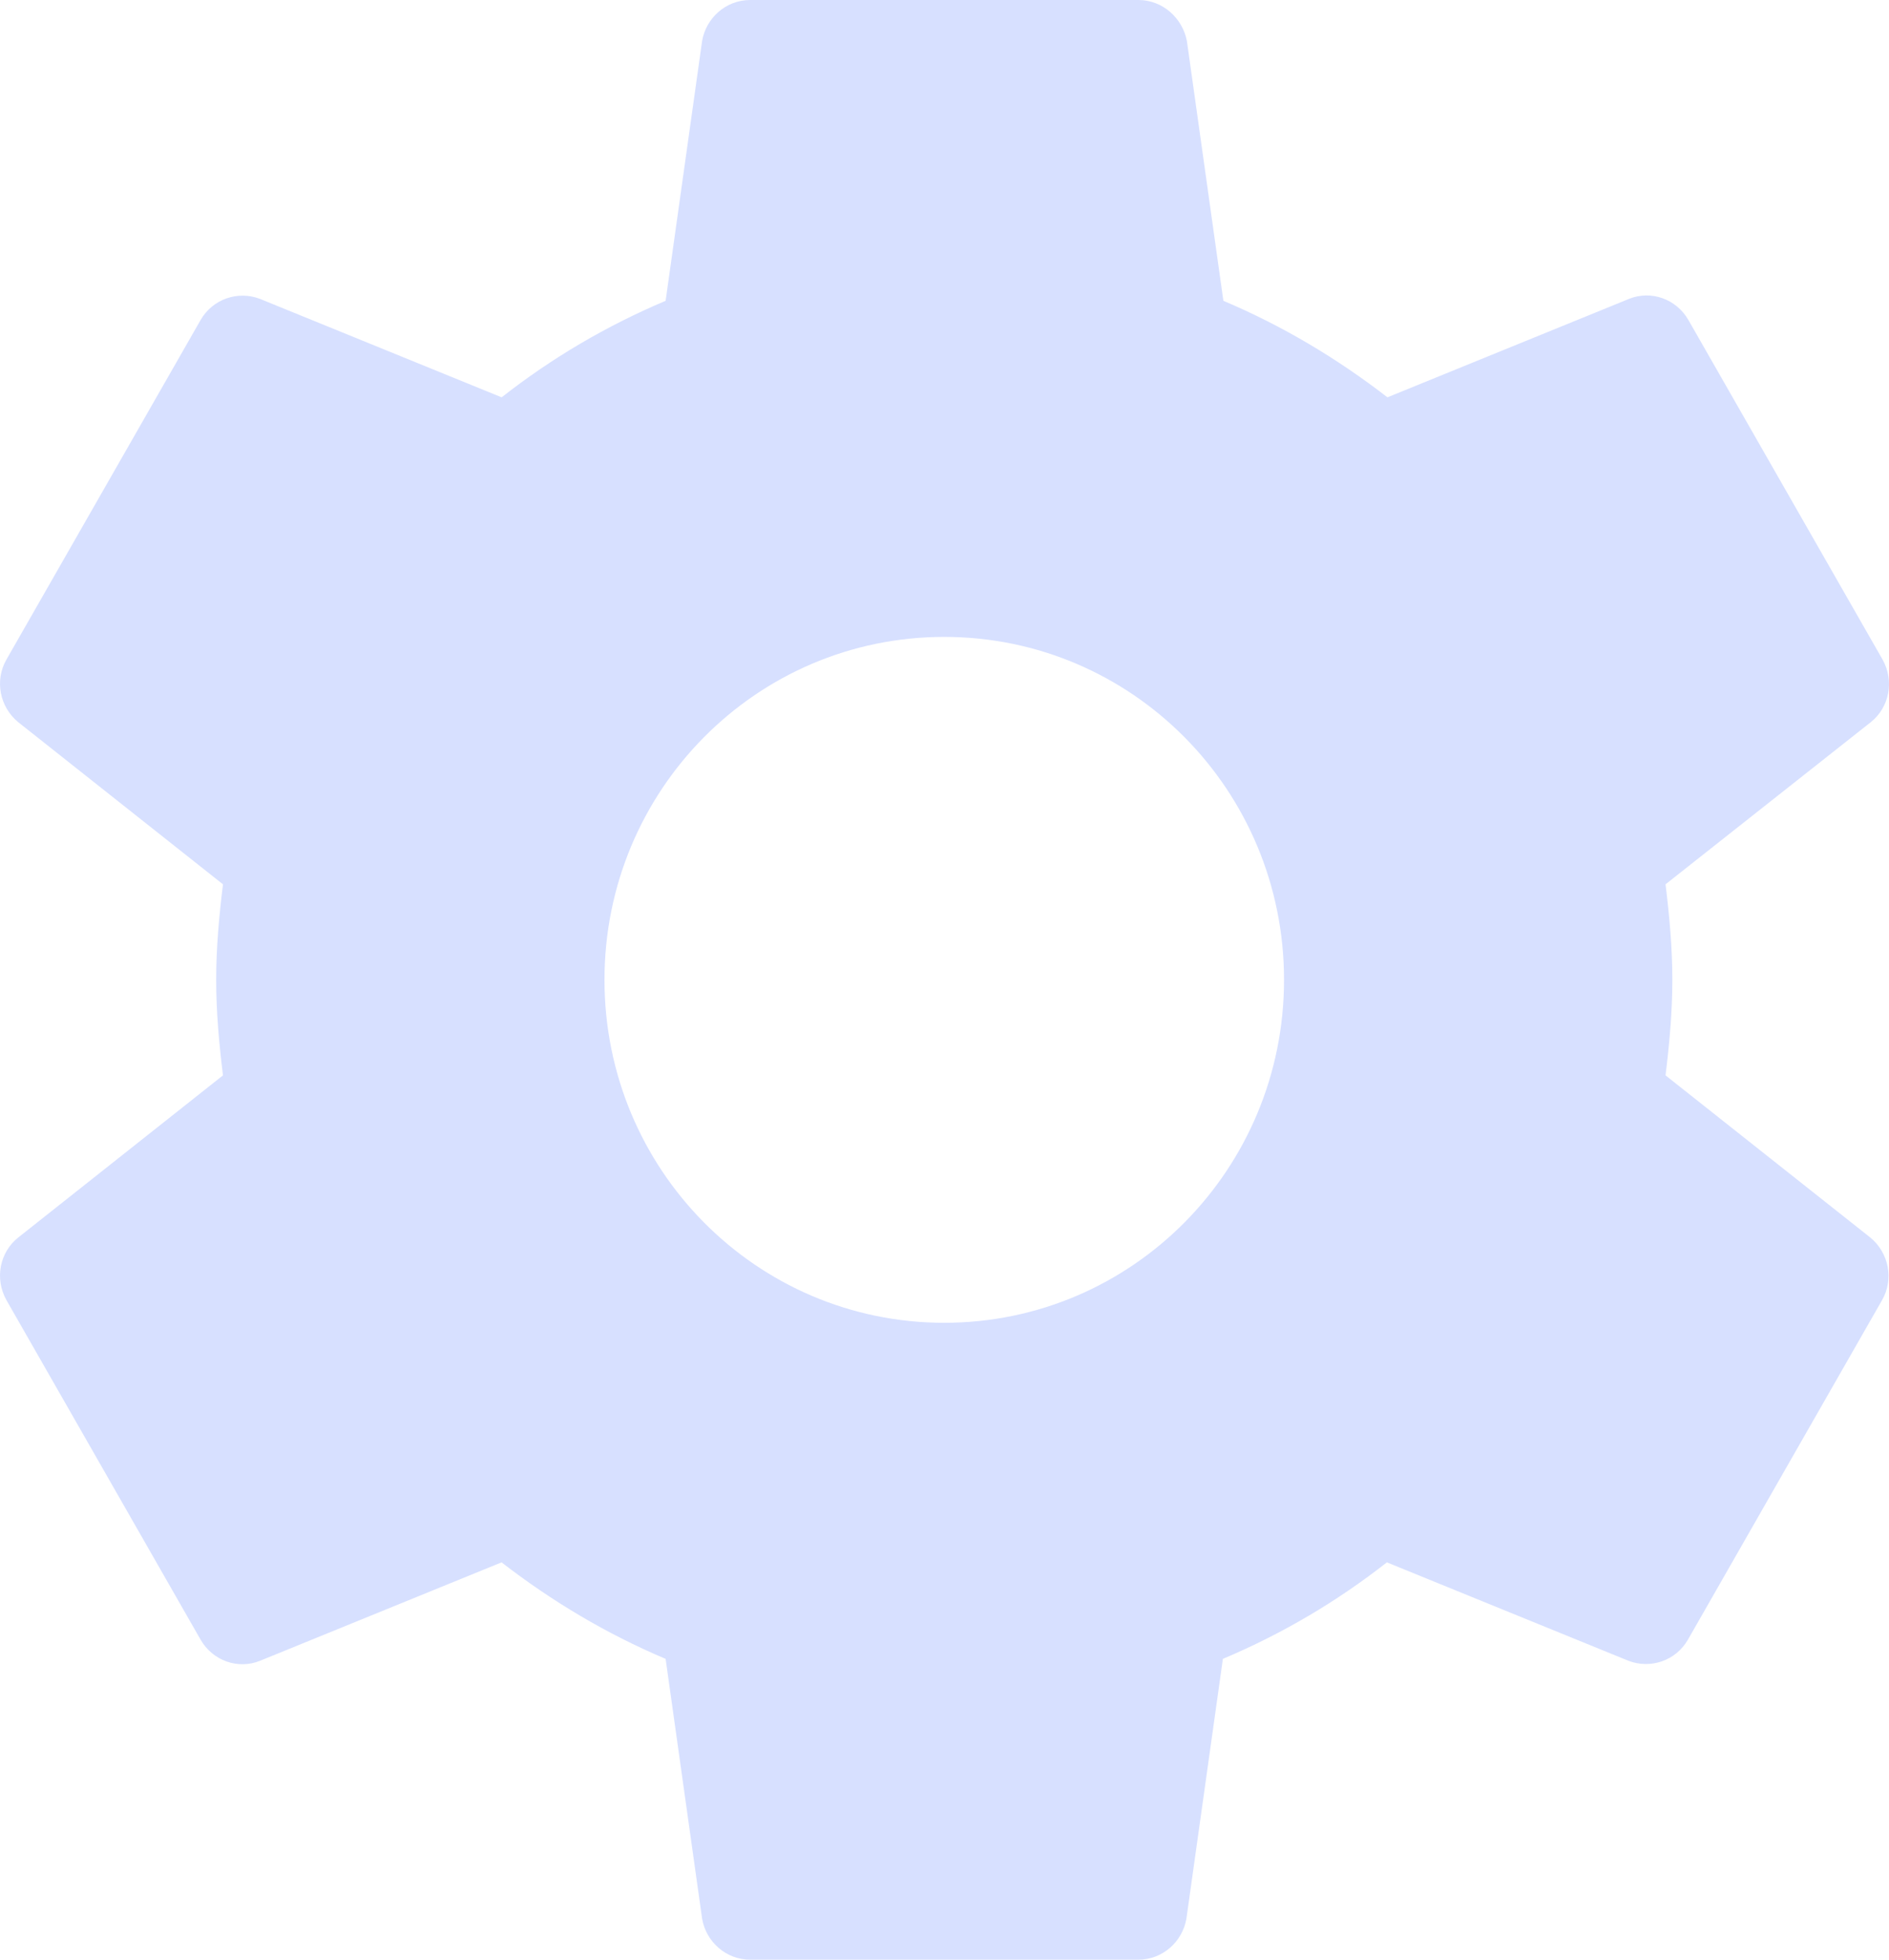 <svg width="27" height="28" viewBox="0 0 27 28" fill="none" xmlns="http://www.w3.org/2000/svg">
<path fill-rule="evenodd" clip-rule="evenodd" d="M23.806 15.365L26.733 17.682C26.997 17.899 27.073 18.277 26.9 18.578L24.125 23.429C23.951 23.73 23.591 23.849 23.278 23.73L19.823 22.323C19.109 22.883 18.325 23.345 17.479 23.702L16.958 27.412C16.903 27.741 16.618 28 16.271 28H10.722C10.375 28 10.09 27.741 10.035 27.412L9.514 23.702C8.668 23.345 7.884 22.876 7.169 22.323L3.715 23.73C3.402 23.856 3.042 23.73 2.868 23.429L0.093 18.578C-0.08 18.27 -0.004 17.892 0.26 17.682L3.187 15.365C3.132 14.917 3.09 14.462 3.09 14C3.09 13.538 3.132 13.083 3.187 12.635L0.26 10.318C-0.004 10.101 -0.08 9.723 0.093 9.422L2.868 4.571C3.042 4.27 3.402 4.151 3.715 4.27L7.17 5.677C7.884 5.117 8.668 4.655 9.514 4.298L10.035 0.588C10.09 0.259 10.375 0 10.722 0H16.272C16.618 0 16.903 0.259 16.965 0.588L17.486 4.298C18.332 4.655 19.116 5.124 19.831 5.677L23.285 4.27C23.598 4.144 23.958 4.27 24.132 4.571L26.907 9.422C27.08 9.73 27.004 10.108 26.74 10.318L23.806 12.635C23.861 13.083 23.903 13.538 23.903 14C23.903 14.462 23.861 14.917 23.806 15.365ZM8.64 14C8.64 16.709 10.812 18.9 13.496 18.9C16.181 18.9 18.353 16.709 18.353 14C18.353 11.291 16.181 9.1 13.496 9.1C10.812 9.1 8.64 11.291 8.64 14Z" fill="#D7E0FF"/>
</svg>
